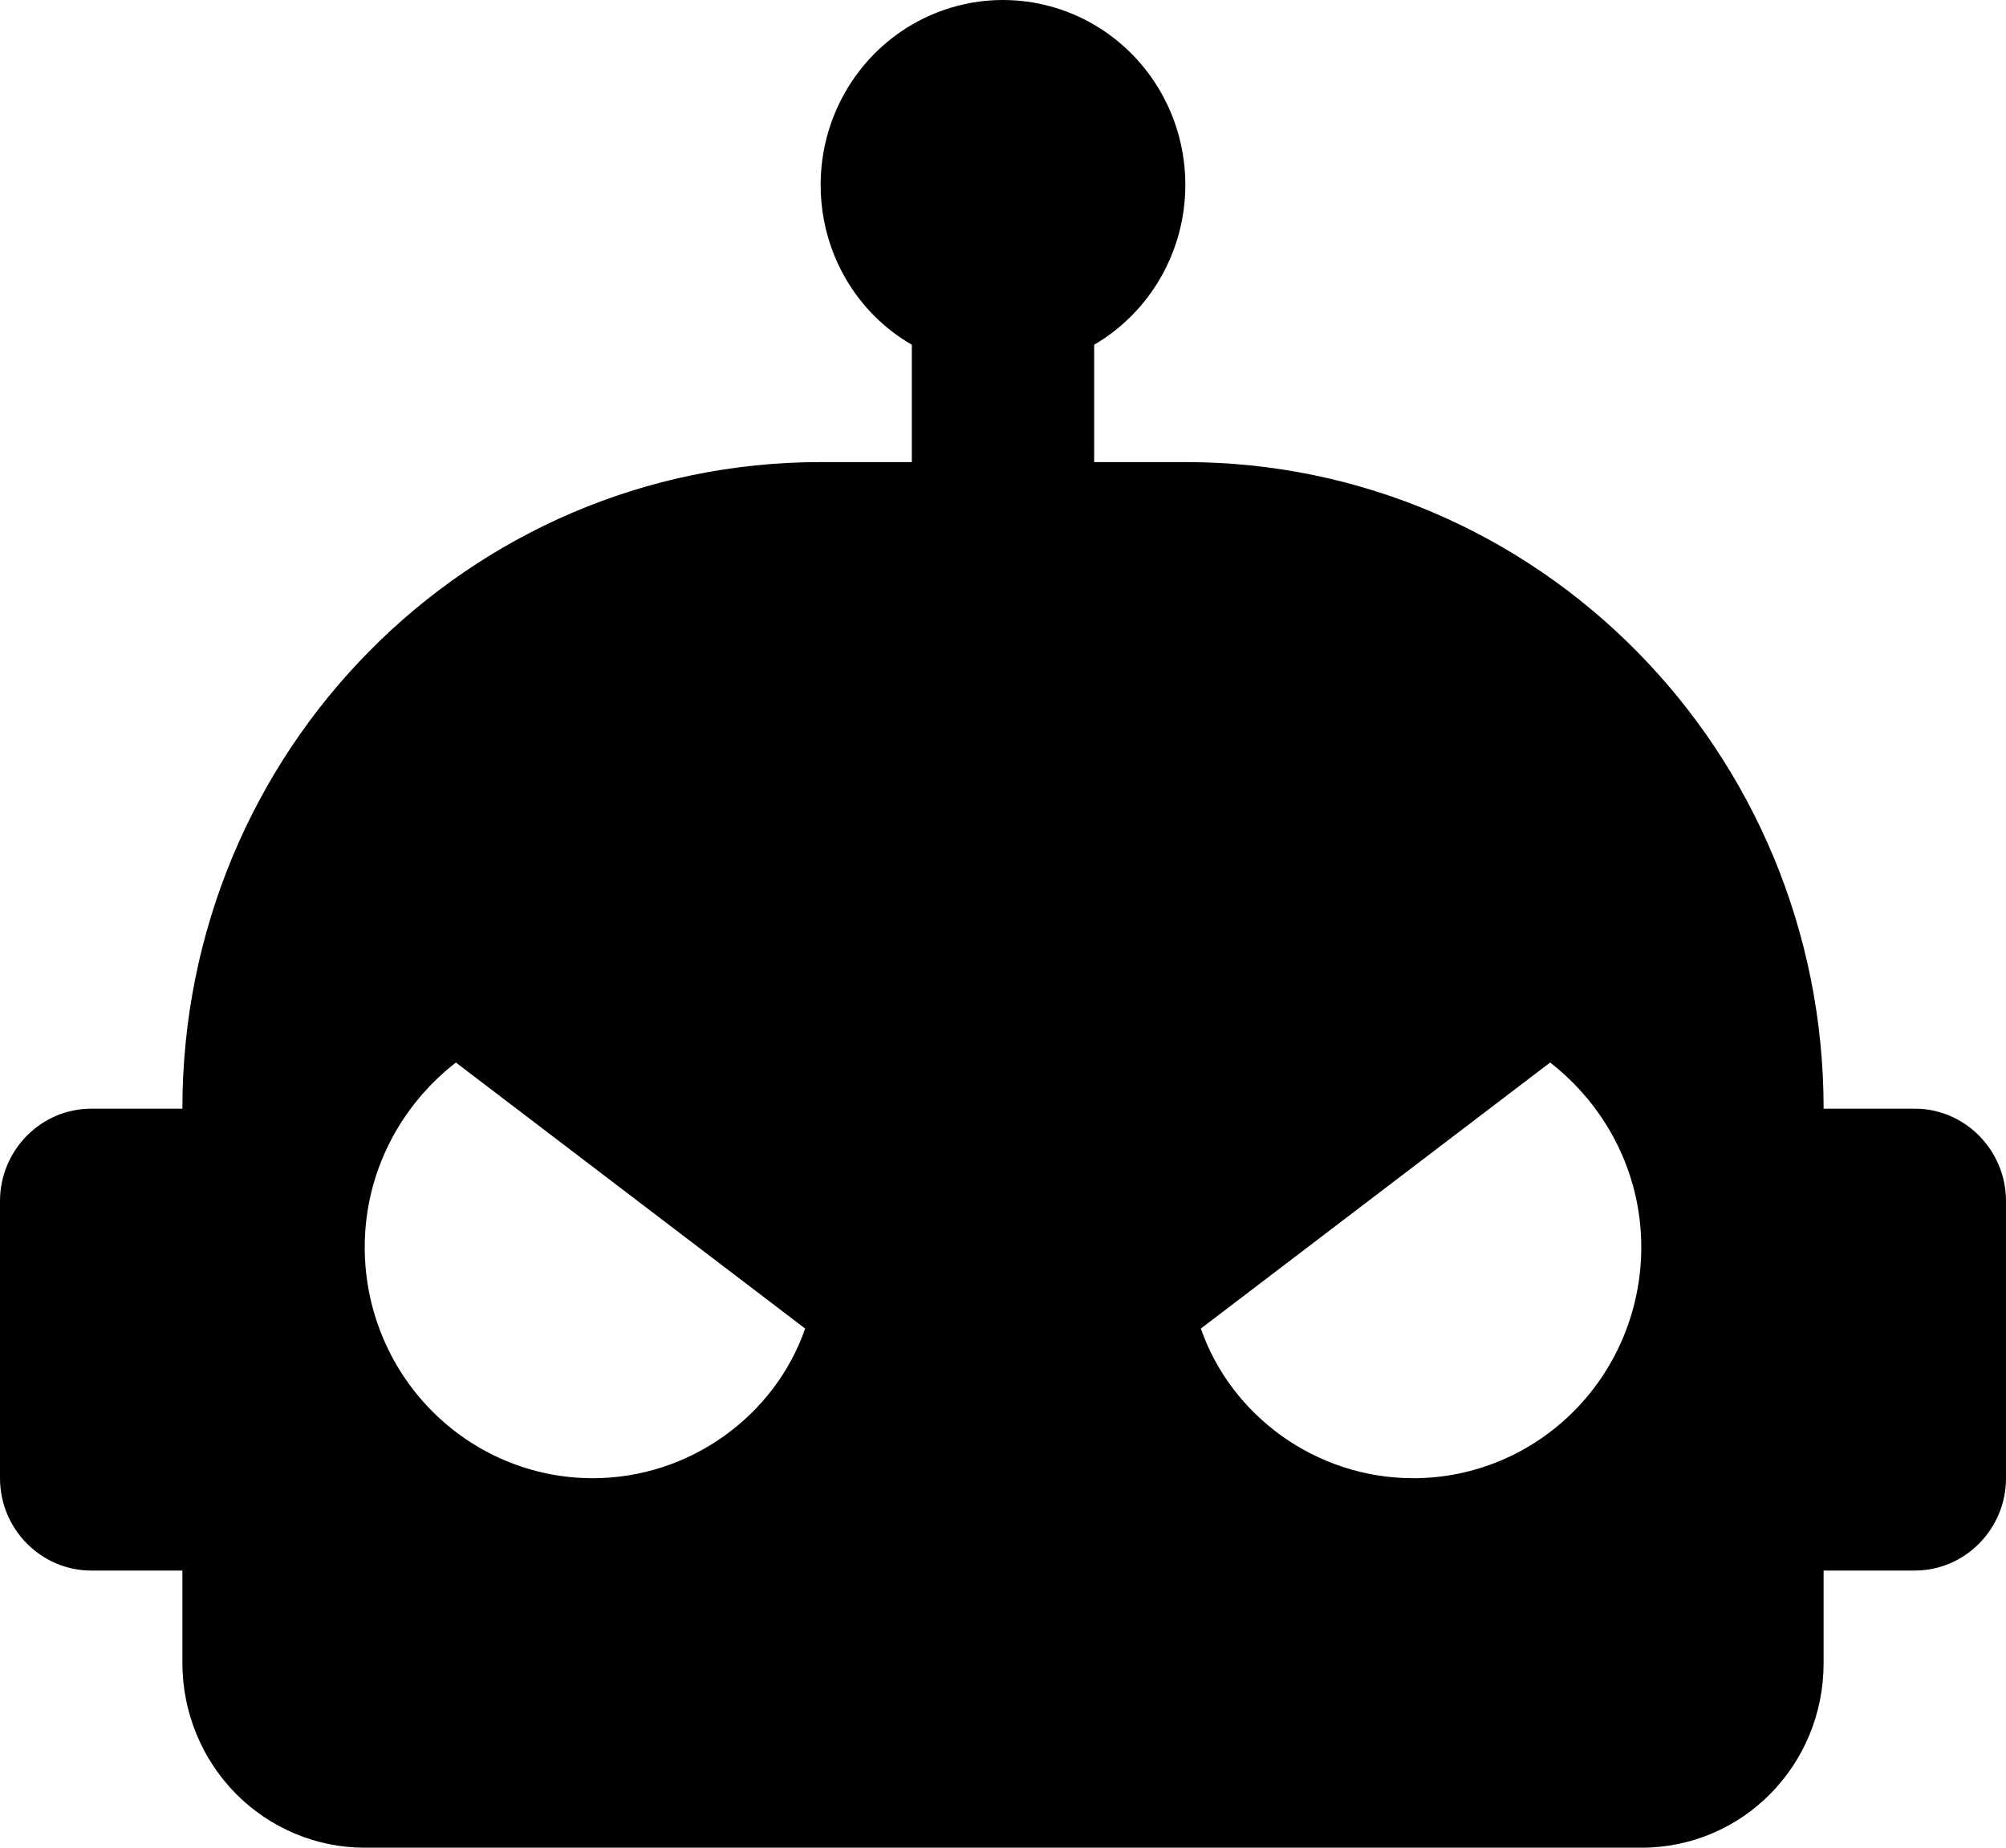 <svg width="38" height="35" viewBox="0 0 38 35" fill="none" xmlns="http://www.w3.org/2000/svg">
<path d="M36.273 21.001H34.545C34.545 14.23 29.139 8.753 22.454 8.753H20.727V6.53C21.253 6.223 21.689 5.781 21.992 5.249C22.295 4.717 22.455 4.113 22.454 3.499C22.454 2.884 22.294 2.281 21.991 1.749C21.688 1.217 21.251 0.775 20.726 0.468C20.2 0.161 19.604 -0 18.998 7.18986e-07C18.391 0 17.796 0.163 17.27 0.47C16.745 0.778 16.309 1.22 16.007 1.753C15.704 2.285 15.545 2.889 15.546 3.503C15.546 4.798 16.236 5.935 17.273 6.53V8.753H15.546C8.861 8.753 3.455 14.23 3.455 21.001H1.727C0.777 21.001 0 21.789 0 22.751V28.001C0 28.963 0.777 29.75 1.727 29.75H3.455V31.5C3.455 32.428 3.819 33.319 4.466 33.975C5.114 34.631 5.993 35 6.909 35H31.091C33.008 35 34.545 33.443 34.545 31.5V29.75H36.273C37.223 29.75 38 28.963 38 28.001V22.751C38 21.789 37.223 21.001 36.273 21.001ZM11.227 28.001C10.082 28.001 8.984 27.54 8.174 26.719C7.364 25.899 6.909 24.786 6.909 23.626C6.909 22.191 7.6 20.931 8.636 20.127L15.252 25.166C14.682 26.811 13.075 28.001 11.227 28.001ZM26.773 28.001C24.924 28.001 23.318 26.811 22.748 25.166L29.364 20.127C30.4 20.931 31.091 22.191 31.091 23.626C31.091 24.786 30.636 25.899 29.826 26.719C29.016 27.54 27.918 28.001 26.773 28.001Z" fill="black"/>
</svg>
